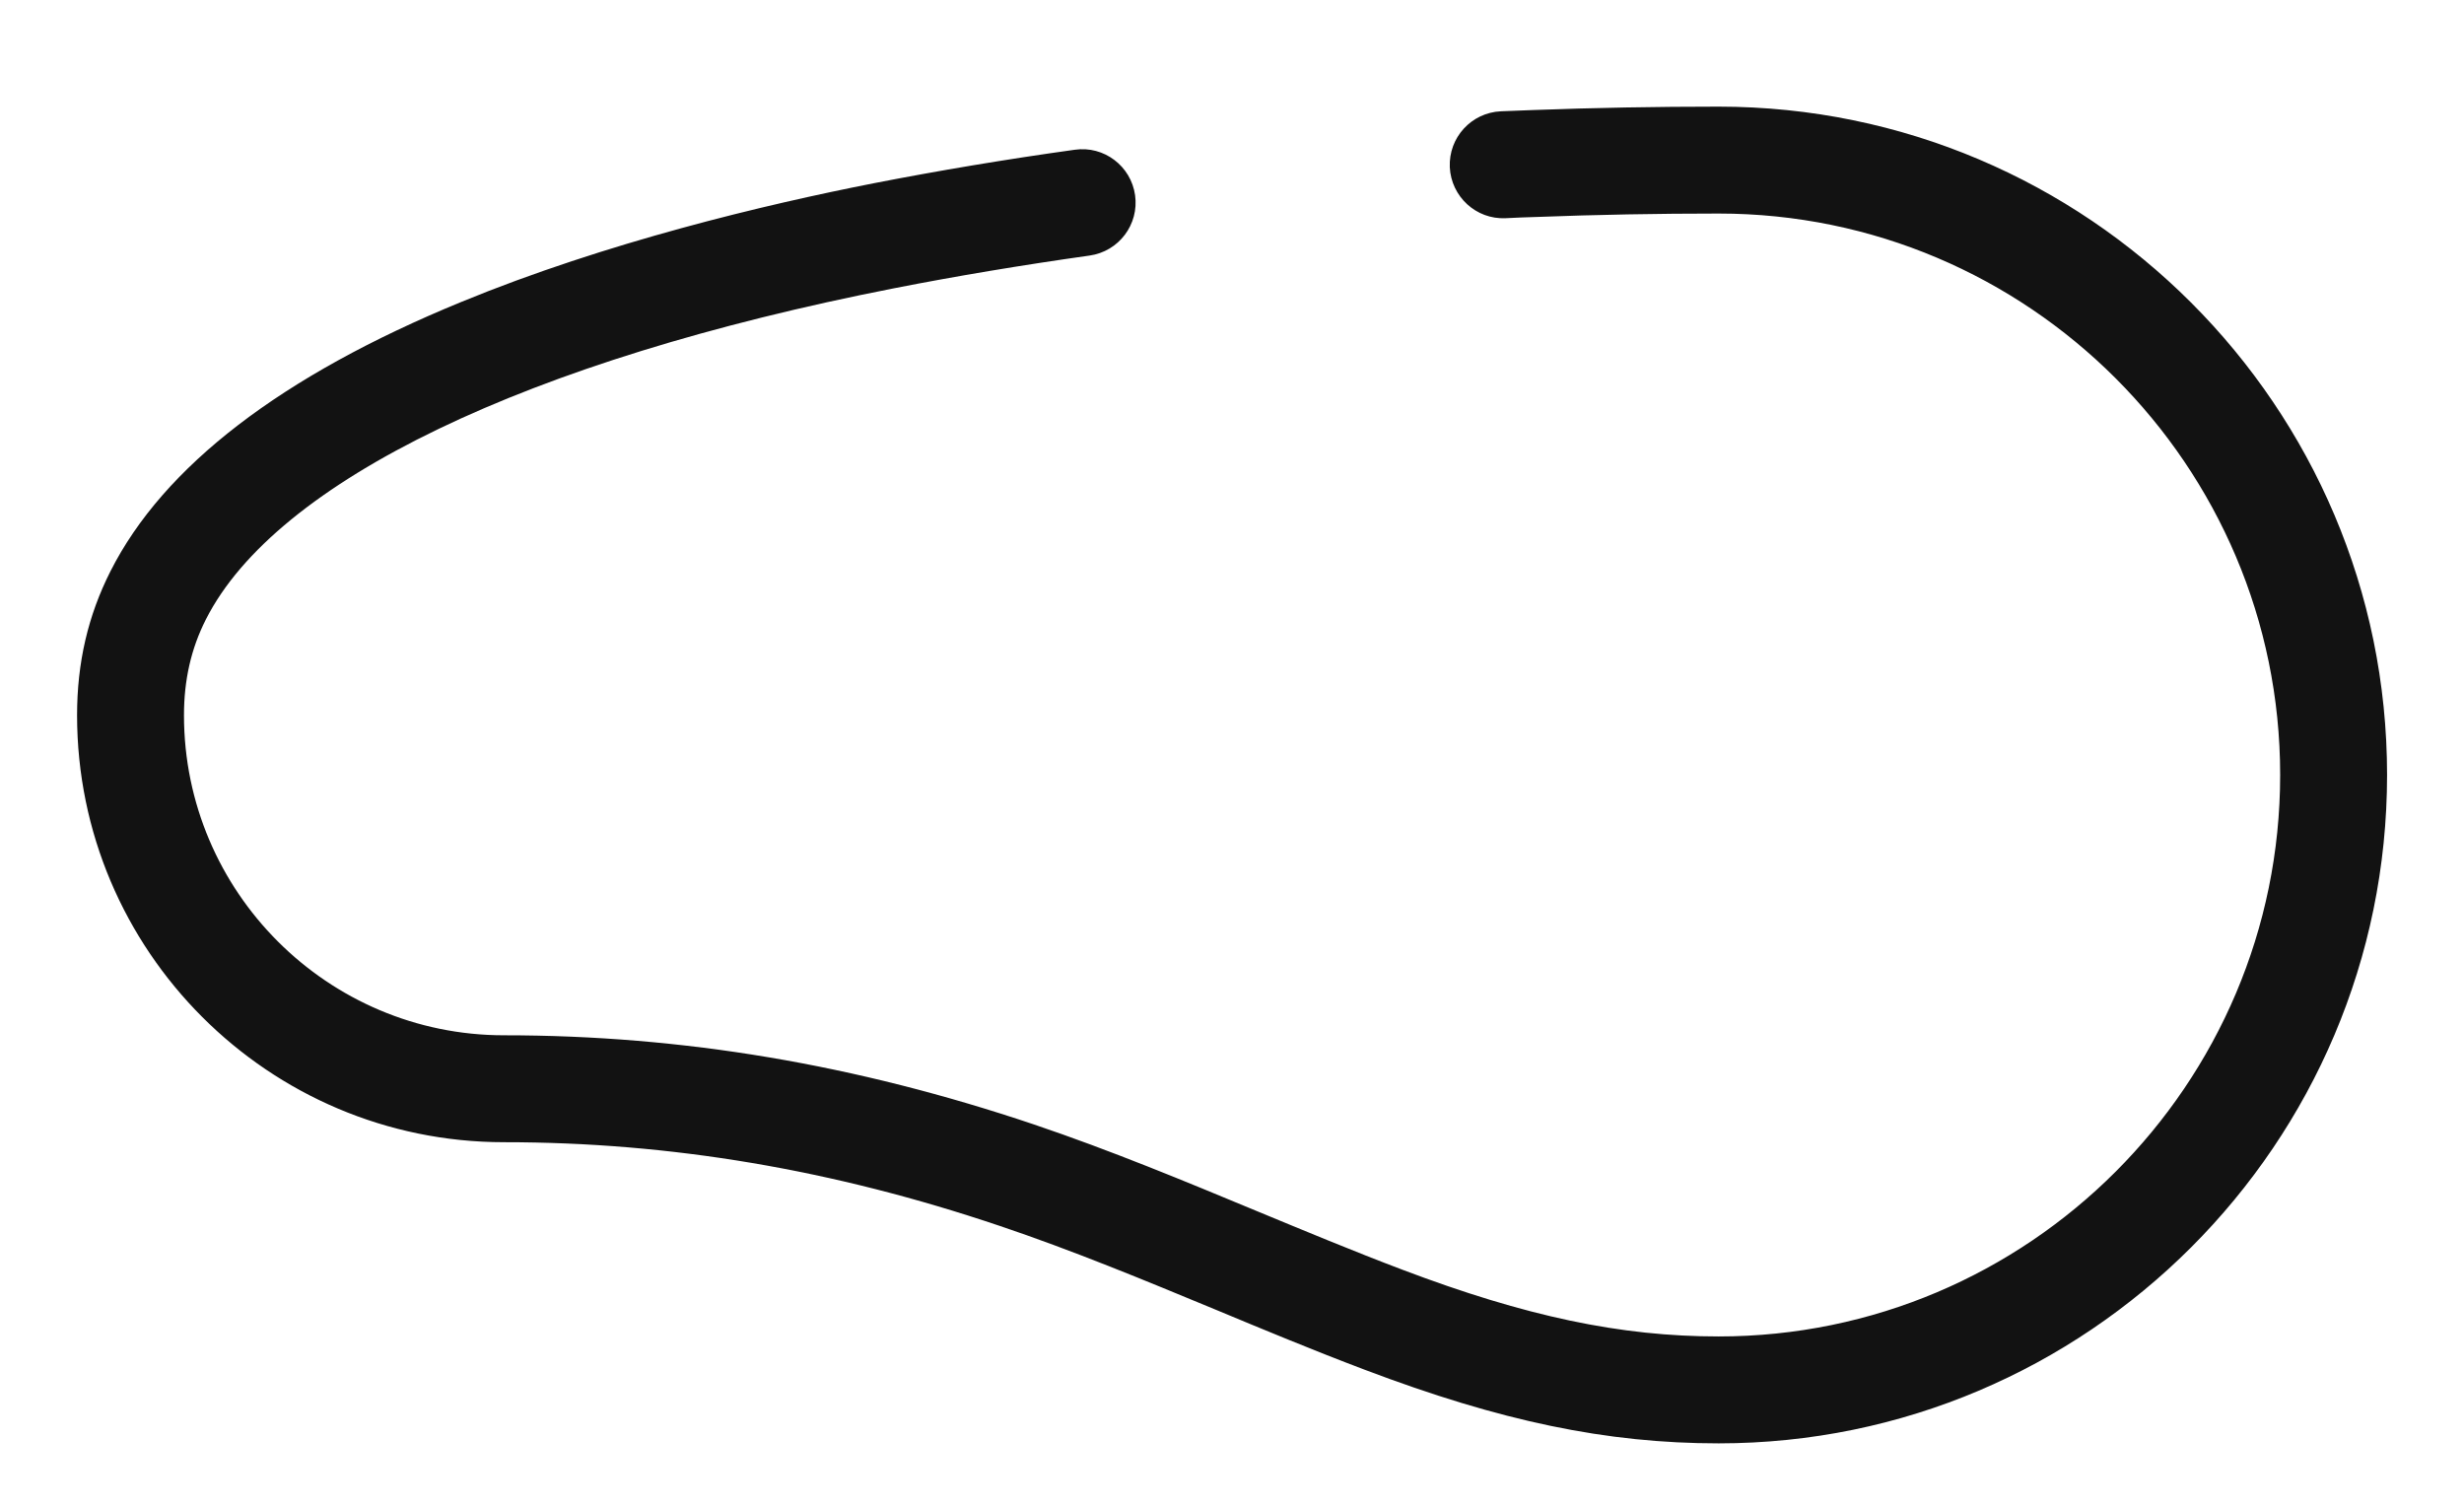 <svg width="18" height="11" viewBox="0 0 18 11" fill="none" xmlns="http://www.w3.org/2000/svg">
<path d="M0.807 4.173C1.194 3.407 2.056 2.745 3.369 2.206C4.432 1.769 5.593 1.494 6.381 1.339C6.853 1.247 7.347 1.164 7.851 1.094C8.065 1.063 8.262 1.213 8.292 1.426C8.322 1.64 8.173 1.837 7.959 1.867C7.47 1.936 6.989 2.016 6.531 2.106C3.848 2.632 2.016 3.514 1.504 4.525C1.396 4.738 1.344 4.967 1.344 5.225C1.344 6.514 2.393 7.563 3.682 7.563C4.986 7.563 6.251 7.776 7.552 8.214C8.112 8.403 8.656 8.629 9.181 8.847C9.529 8.991 9.889 9.141 10.246 9.276C11.147 9.617 11.838 9.763 12.555 9.763C14.817 9.763 16.657 7.923 16.657 5.661C16.657 3.4 14.817 1.56 12.555 1.56C12.114 1.56 11.666 1.568 11.224 1.585C11.149 1.587 11.074 1.59 10.998 1.594C10.783 1.604 10.601 1.436 10.591 1.221C10.582 1.005 10.748 0.823 10.964 0.813C11.041 0.81 11.118 0.807 11.195 0.804C11.646 0.787 12.104 0.779 12.555 0.779C15.248 0.779 17.438 2.969 17.438 5.661C17.438 8.354 15.248 10.544 12.555 10.544C11.737 10.544 10.964 10.383 9.969 10.006C9.601 9.867 9.235 9.715 8.882 9.568C8.368 9.355 7.837 9.135 7.302 8.955C6.083 8.544 4.899 8.344 3.682 8.344C1.962 8.344 0.563 6.945 0.563 5.225C0.563 4.841 0.643 4.497 0.807 4.173Z" fill="#121212"/>
</svg>
